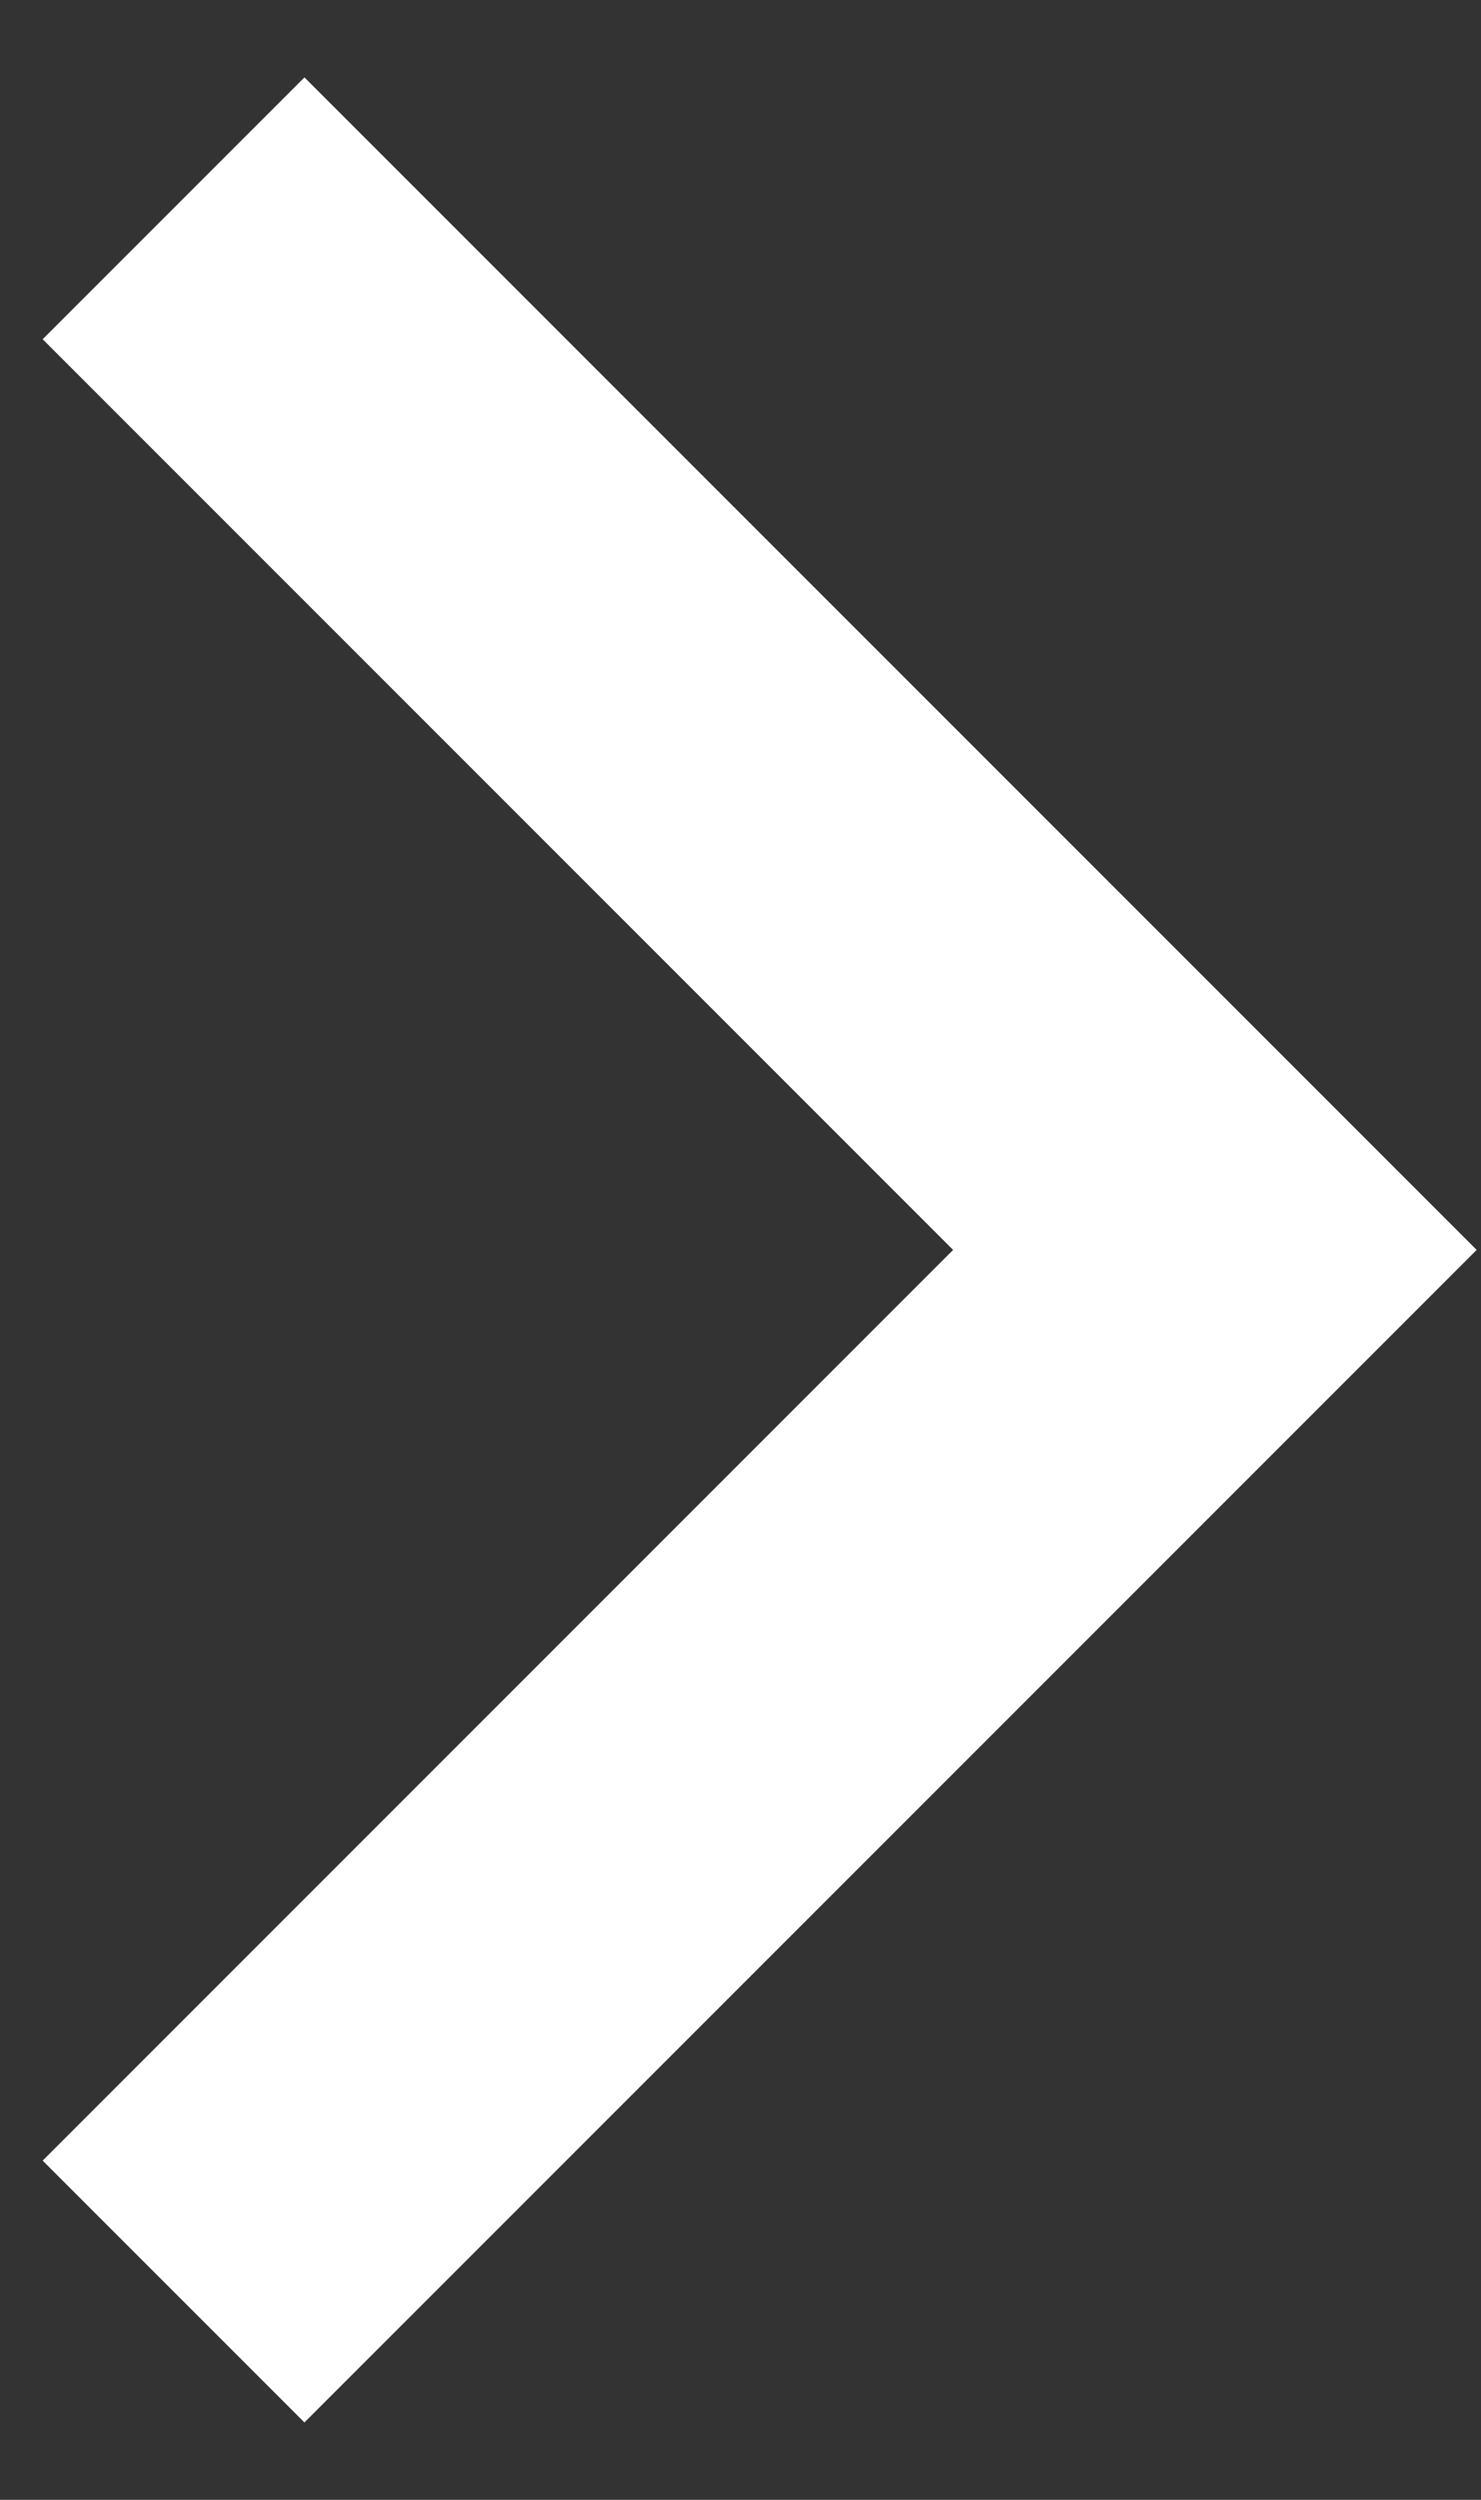 <svg width="16" height="27" viewBox="0 0 16 27" fill="none" xmlns="http://www.w3.org/2000/svg">
<rect x="0" y="0" width="16" height="27" fill="#333333" stroke="none"/>
<path d="M13.125 13.5L14.539 12.086L15.953 13.5L14.539 14.914L13.125 13.5ZM3.289 0.836L14.539 12.086L11.711 14.914L0.461 3.664L3.289 0.836ZM14.539 14.914L3.289 26.164L0.461 23.336L11.711 12.086L14.539 14.914Z" fill="white"/>
</svg>
